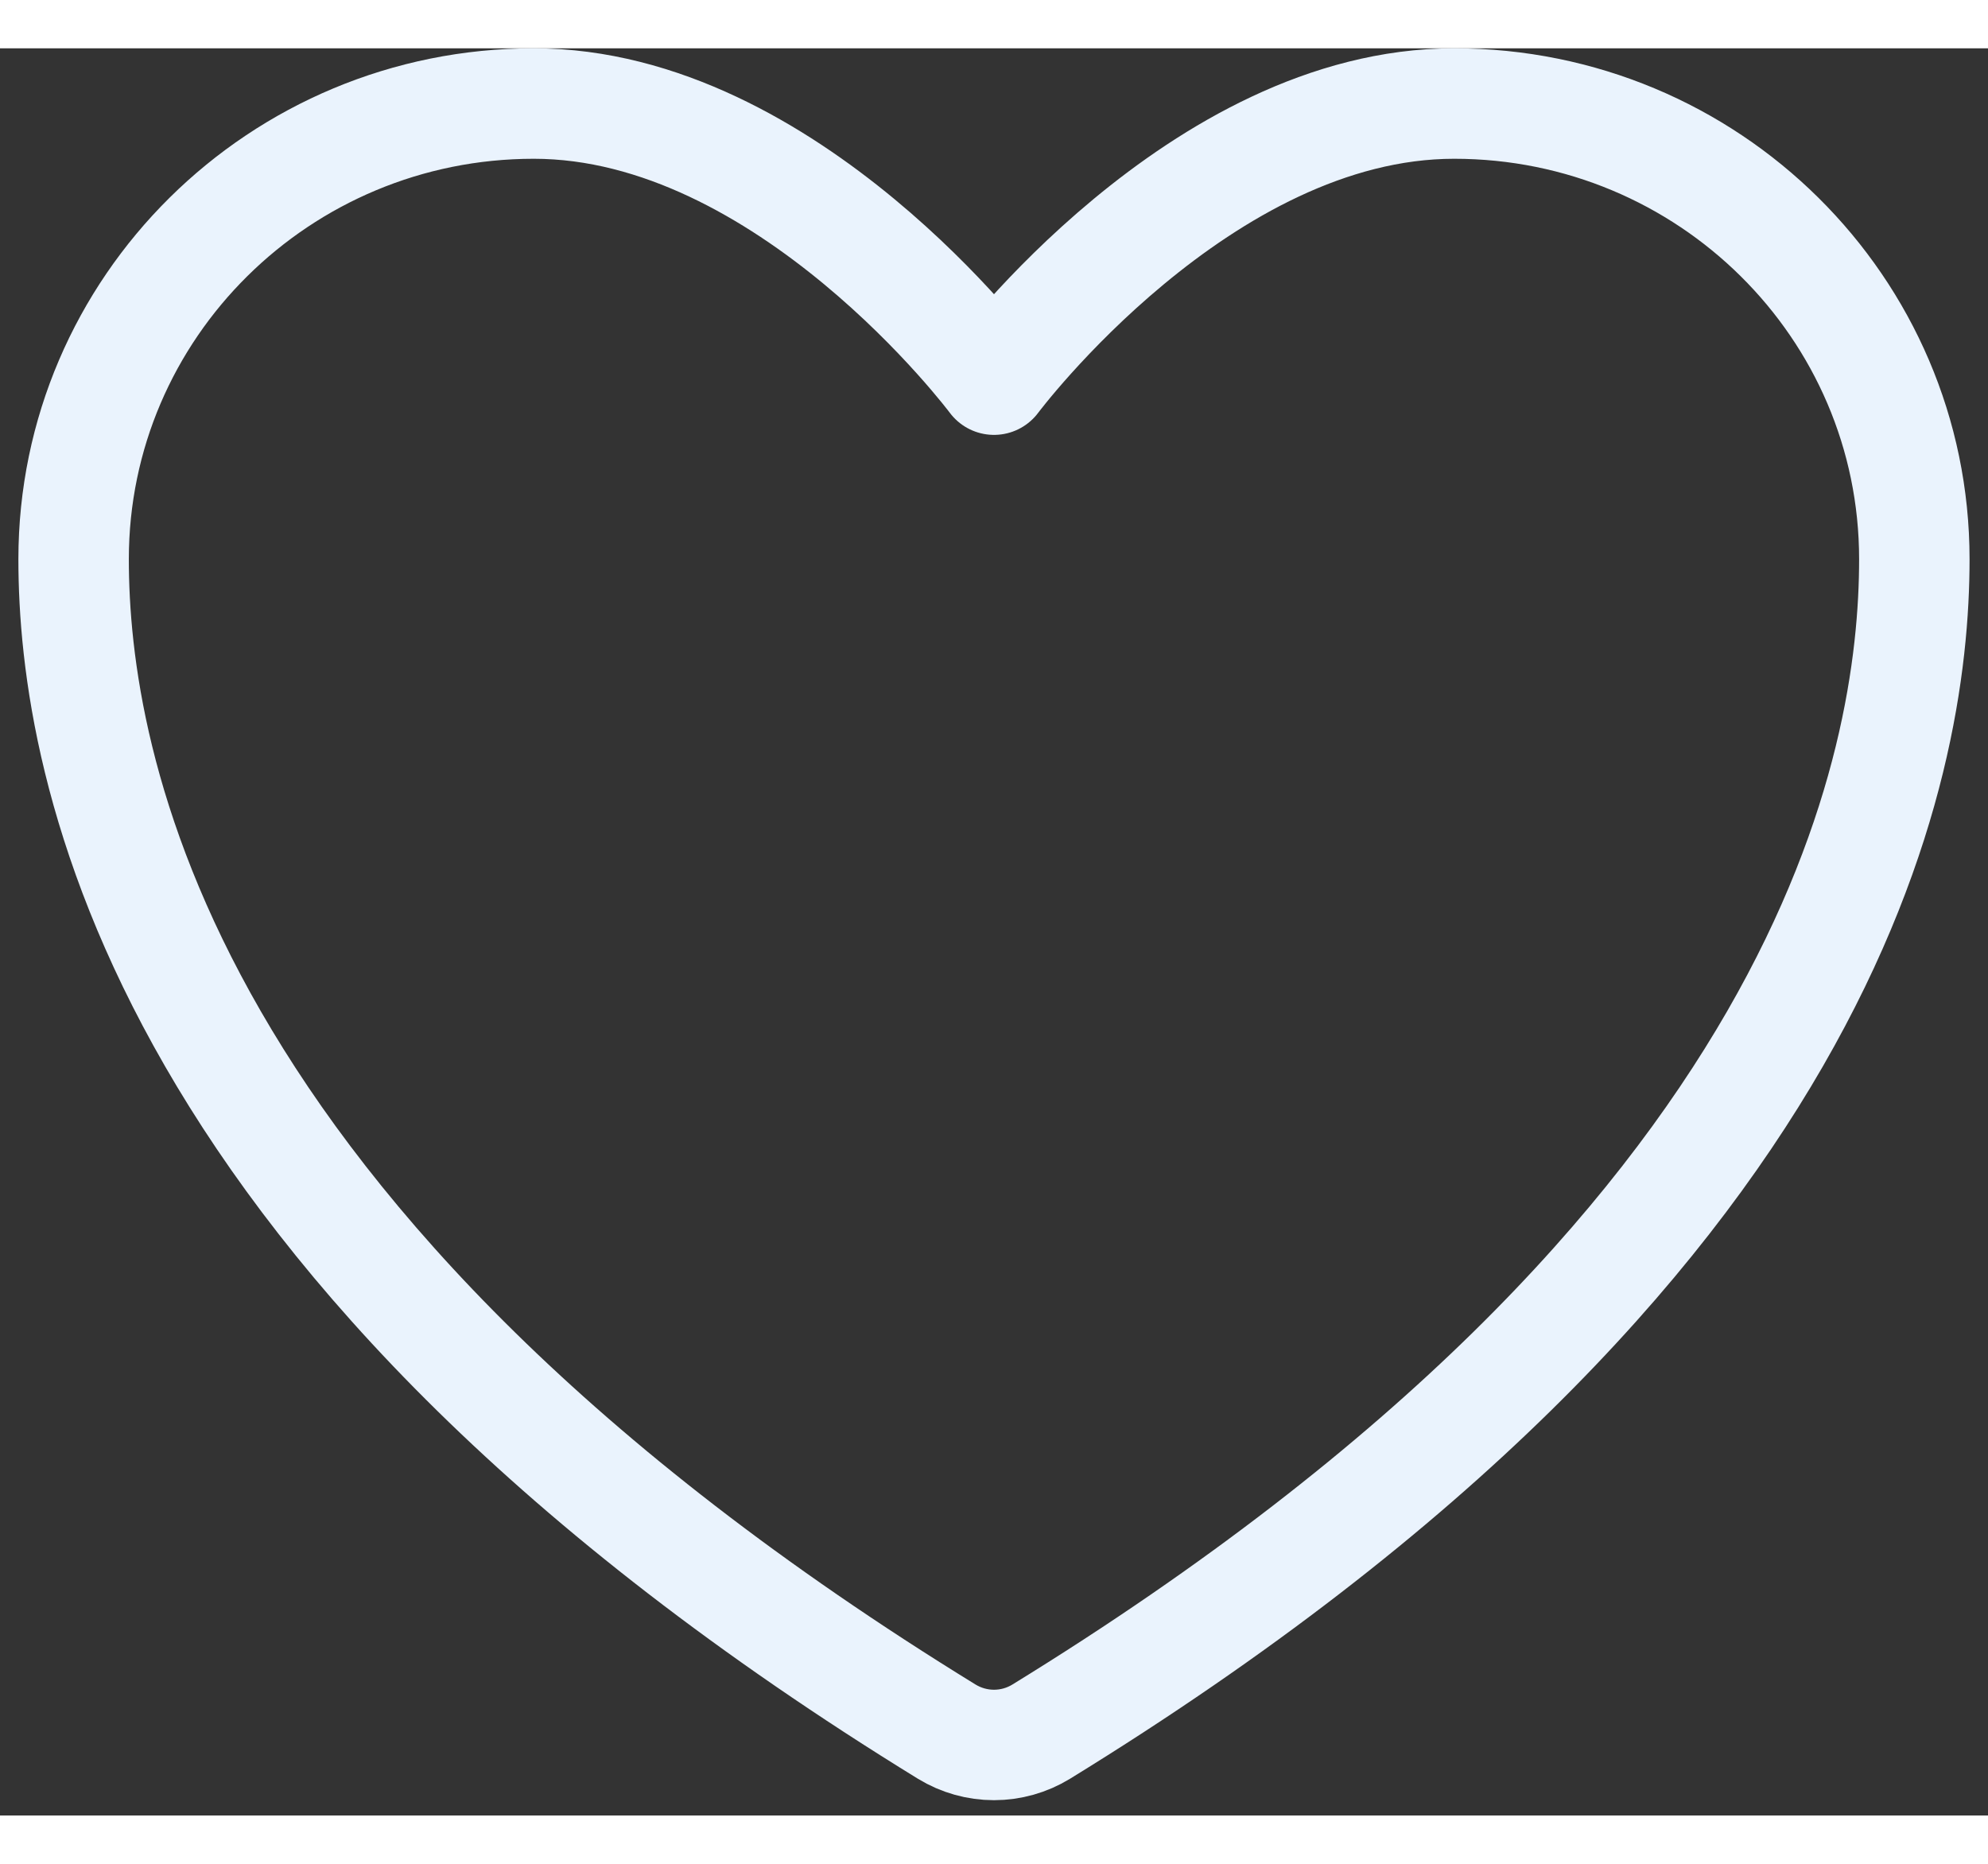 <svg width="32" height="30" viewBox="0 0 36 32" fill="none" xmlns="http://www.w3.org/2000/svg">
<rect x="0" y="0" width="36" height="32" fill="#333333" stroke="none"/>
<path d="M9.666 1C5.065 1 1.333 4.693 1.333 9.25C1.333 12.928 2.791 21.658 17.146 30.483C17.404 30.64 17.699 30.723 18 30.723C18.301 30.723 18.596 30.64 18.853 30.483C33.208 21.658 34.666 12.928 34.666 9.25C34.666 4.693 30.935 1 26.333 1C21.731 1 18 6 18 6C18 6 14.268 1 9.666 1Z" stroke="#EAF3FD" stroke-width="2" stroke-linecap="round" stroke-linejoin="round"/>
</svg>
